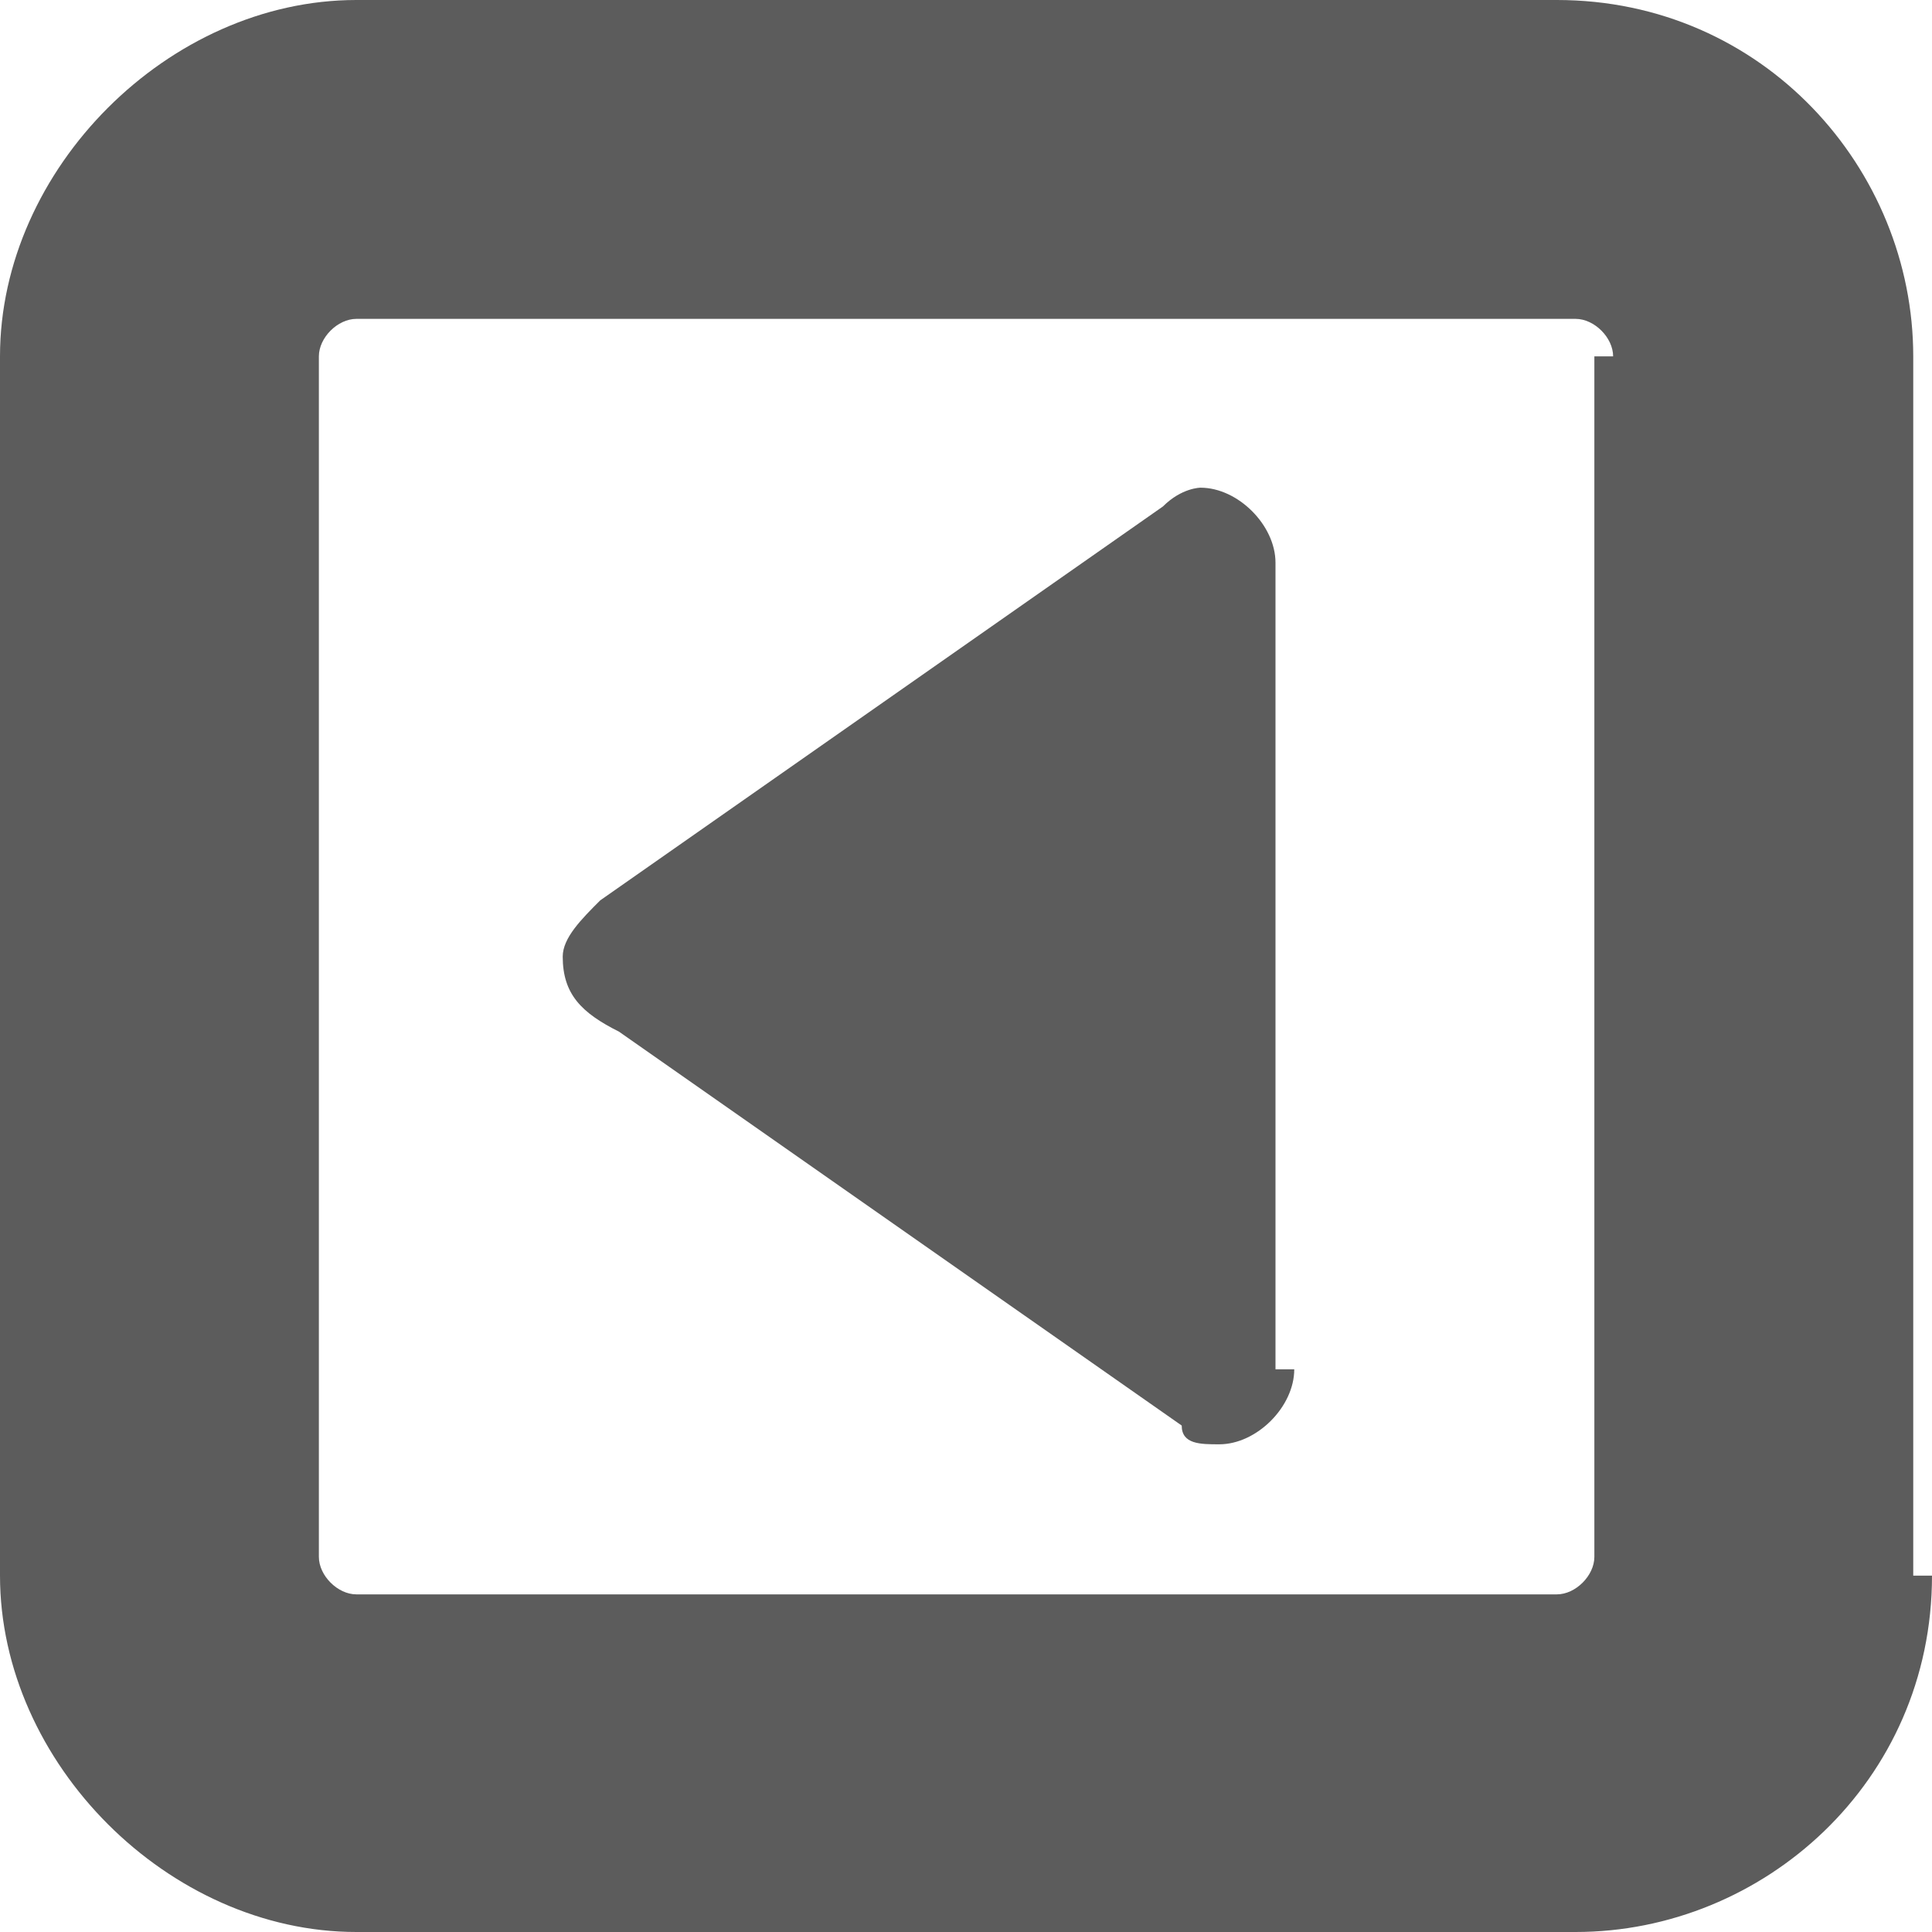 <svg version="1.1"
	 xmlns="http://www.w3.org/2000/svg" xmlns:xlink="http://www.w3.org/1999/xlink" xmlns:a="http://ns.adobe.com/AdobeSVGViewerExtensions/3.0/"
	 x="0px" y="0px" width="10.3px" height="10.3px" viewBox="0 0 10.3 10.3" style="enable-background:new 0 0 10.3 10.3;"
	 xml:space="preserve">
<path fill="#5C5C5C" d="M10.3,8.4c0,1.1-0.9,1.9-1.9,1.9H1.9C0.9,10.3,0,9.4,0,8.4V1.9C0,0.9,0.9,0,1.9,0h6.4c1.1,0,1.9,0.9,1.9,1.9
	V8.4z M8.6,1.9c0-0.1-0.1-0.2-0.2-0.2H1.9c-0.1,0-0.2,0.1-0.2,0.2v6.4c0,0.1,0.1,0.2,0.2,0.2h6.4c0.1,0,0.2-0.1,0.2-0.2V1.9z
	 M6.9,7.3c0,0.2-0.2,0.4-0.4,0.4c-0.1,0-0.2,0-0.2-0.1l-3-2.1C3.1,5.4,3,5.3,3,5.1C3,5,3.1,4.9,3.2,4.8l3-2.1
	c0.1-0.1,0.2-0.1,0.2-0.1c0.2,0,0.4,0.2,0.4,0.4V7.3z"/>
</svg>
